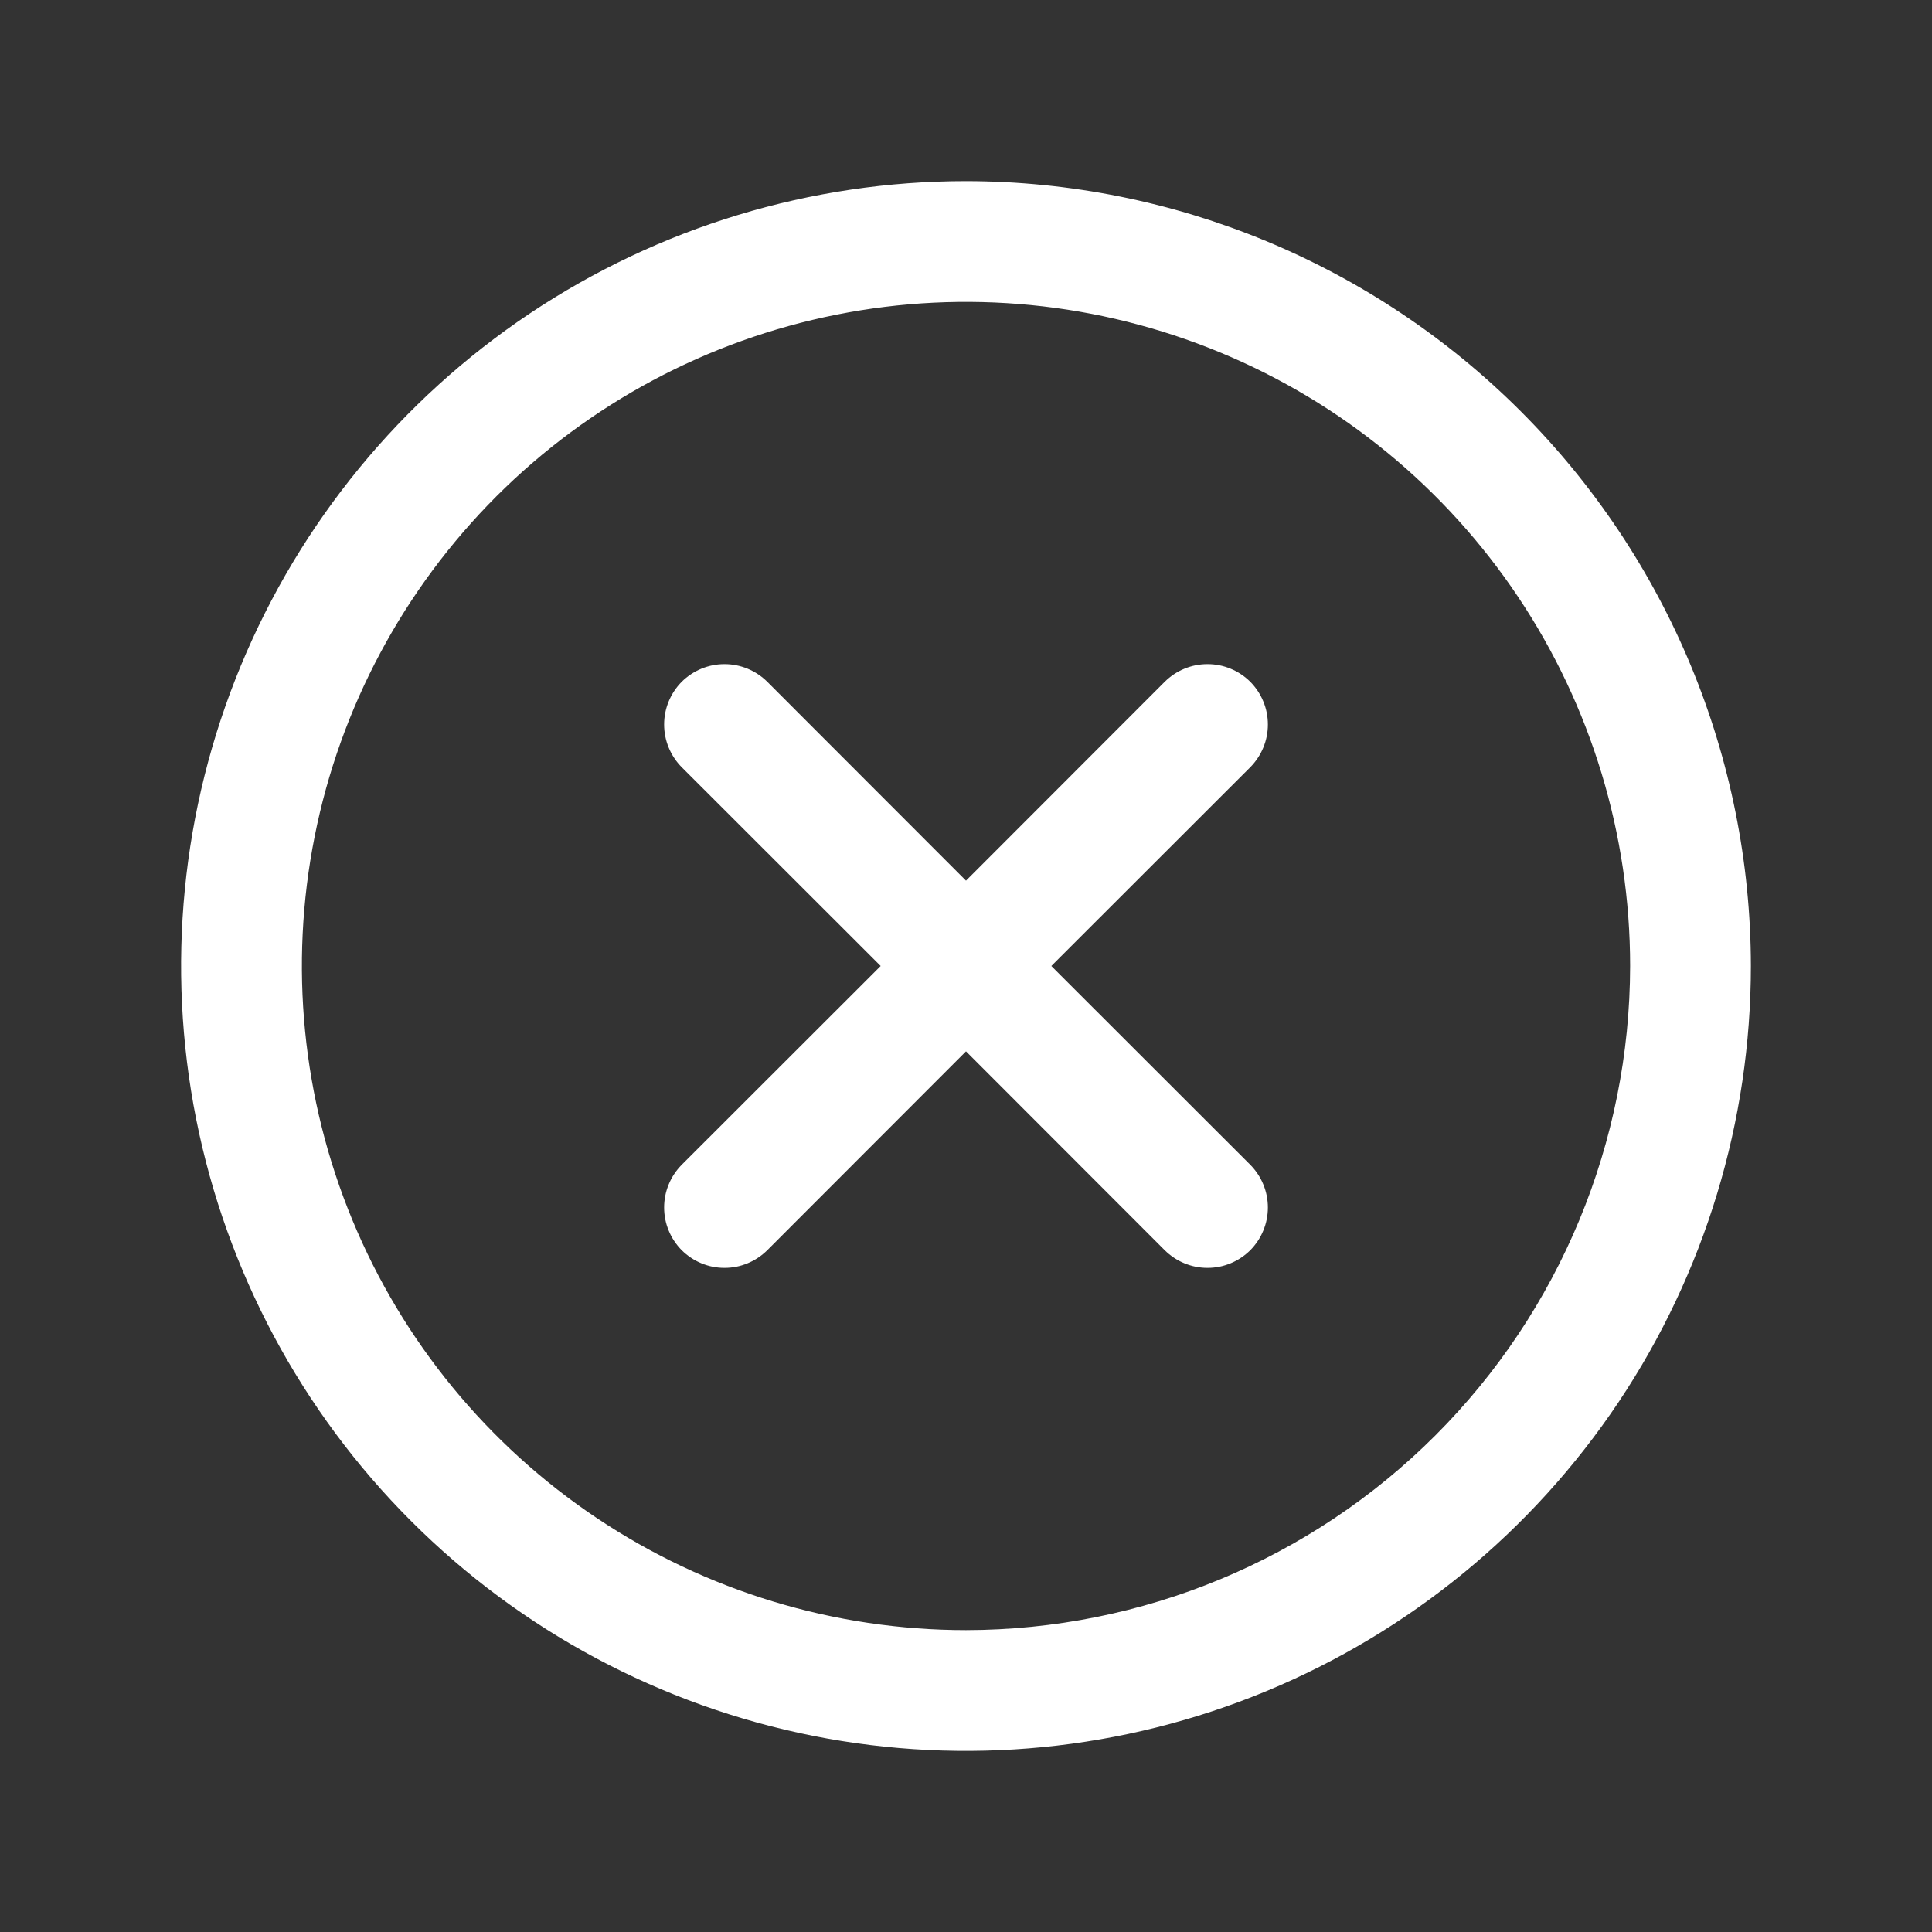 <svg width="24" height="24" viewBox="0 0 24 24" fill="none" xmlns="http://www.w3.org/2000/svg">
<rect x="0" y="0" width="24" height="24" fill="#333333" stroke="none"/>
<path d="M15.531 9.531L13.06 12L15.531 14.469C15.6 14.539 15.656 14.622 15.693 14.713C15.731 14.804 15.75 14.902 15.75 15C15.75 15.098 15.731 15.196 15.693 15.287C15.656 15.378 15.6 15.461 15.531 15.531C15.461 15.6 15.378 15.656 15.287 15.693C15.196 15.731 15.099 15.75 15 15.75C14.902 15.75 14.804 15.731 14.713 15.693C14.622 15.656 14.539 15.6 14.469 15.531L12 13.06L9.531 15.531C9.461 15.6 9.378 15.656 9.287 15.693C9.196 15.731 9.099 15.75 9 15.75C8.901 15.75 8.804 15.731 8.713 15.693C8.622 15.656 8.539 15.6 8.469 15.531C8.4 15.461 8.344 15.378 8.307 15.287C8.269 15.196 8.25 15.098 8.25 15C8.25 14.902 8.269 14.804 8.307 14.713C8.344 14.622 8.4 14.539 8.469 14.469L10.94 12L8.469 9.531C8.329 9.39 8.25 9.199 8.25 9C8.25 8.801 8.329 8.61 8.469 8.469C8.61 8.329 8.801 8.25 9 8.25C9.199 8.25 9.39 8.329 9.531 8.469L12 10.94L14.469 8.469C14.539 8.4 14.622 8.344 14.713 8.307C14.804 8.269 14.902 8.25 15 8.25C15.099 8.25 15.196 8.269 15.287 8.307C15.378 8.344 15.461 8.4 15.531 8.469C15.6 8.539 15.656 8.622 15.693 8.713C15.731 8.804 15.75 8.901 15.75 9C15.75 9.099 15.731 9.196 15.693 9.287C15.656 9.378 15.6 9.461 15.531 9.531ZM21.75 12C21.75 13.928 21.178 15.813 20.107 17.417C19.035 19.02 17.513 20.27 15.731 21.008C13.95 21.746 11.989 21.939 10.098 21.563C8.207 21.186 6.469 20.258 5.106 18.894C3.742 17.531 2.814 15.793 2.437 13.902C2.061 12.011 2.254 10.05 2.992 8.269C3.73 6.487 4.98 4.965 6.583 3.893C8.187 2.822 10.072 2.25 12 2.25C14.585 2.253 17.063 3.281 18.891 5.109C20.719 6.937 21.747 9.415 21.75 12ZM20.25 12C20.25 10.368 19.766 8.773 18.86 7.417C17.953 6.06 16.665 5.002 15.157 4.378C13.65 3.754 11.991 3.59 10.39 3.909C8.79 4.227 7.32 5.013 6.166 6.166C5.013 7.32 4.227 8.79 3.909 10.39C3.59 11.991 3.754 13.65 4.378 15.157C5.002 16.665 6.06 17.953 7.417 18.86C8.773 19.766 10.368 20.25 12 20.25C14.187 20.247 16.284 19.378 17.831 17.831C19.378 16.284 20.247 14.187 20.25 12Z" fill="white"/>
</svg>
